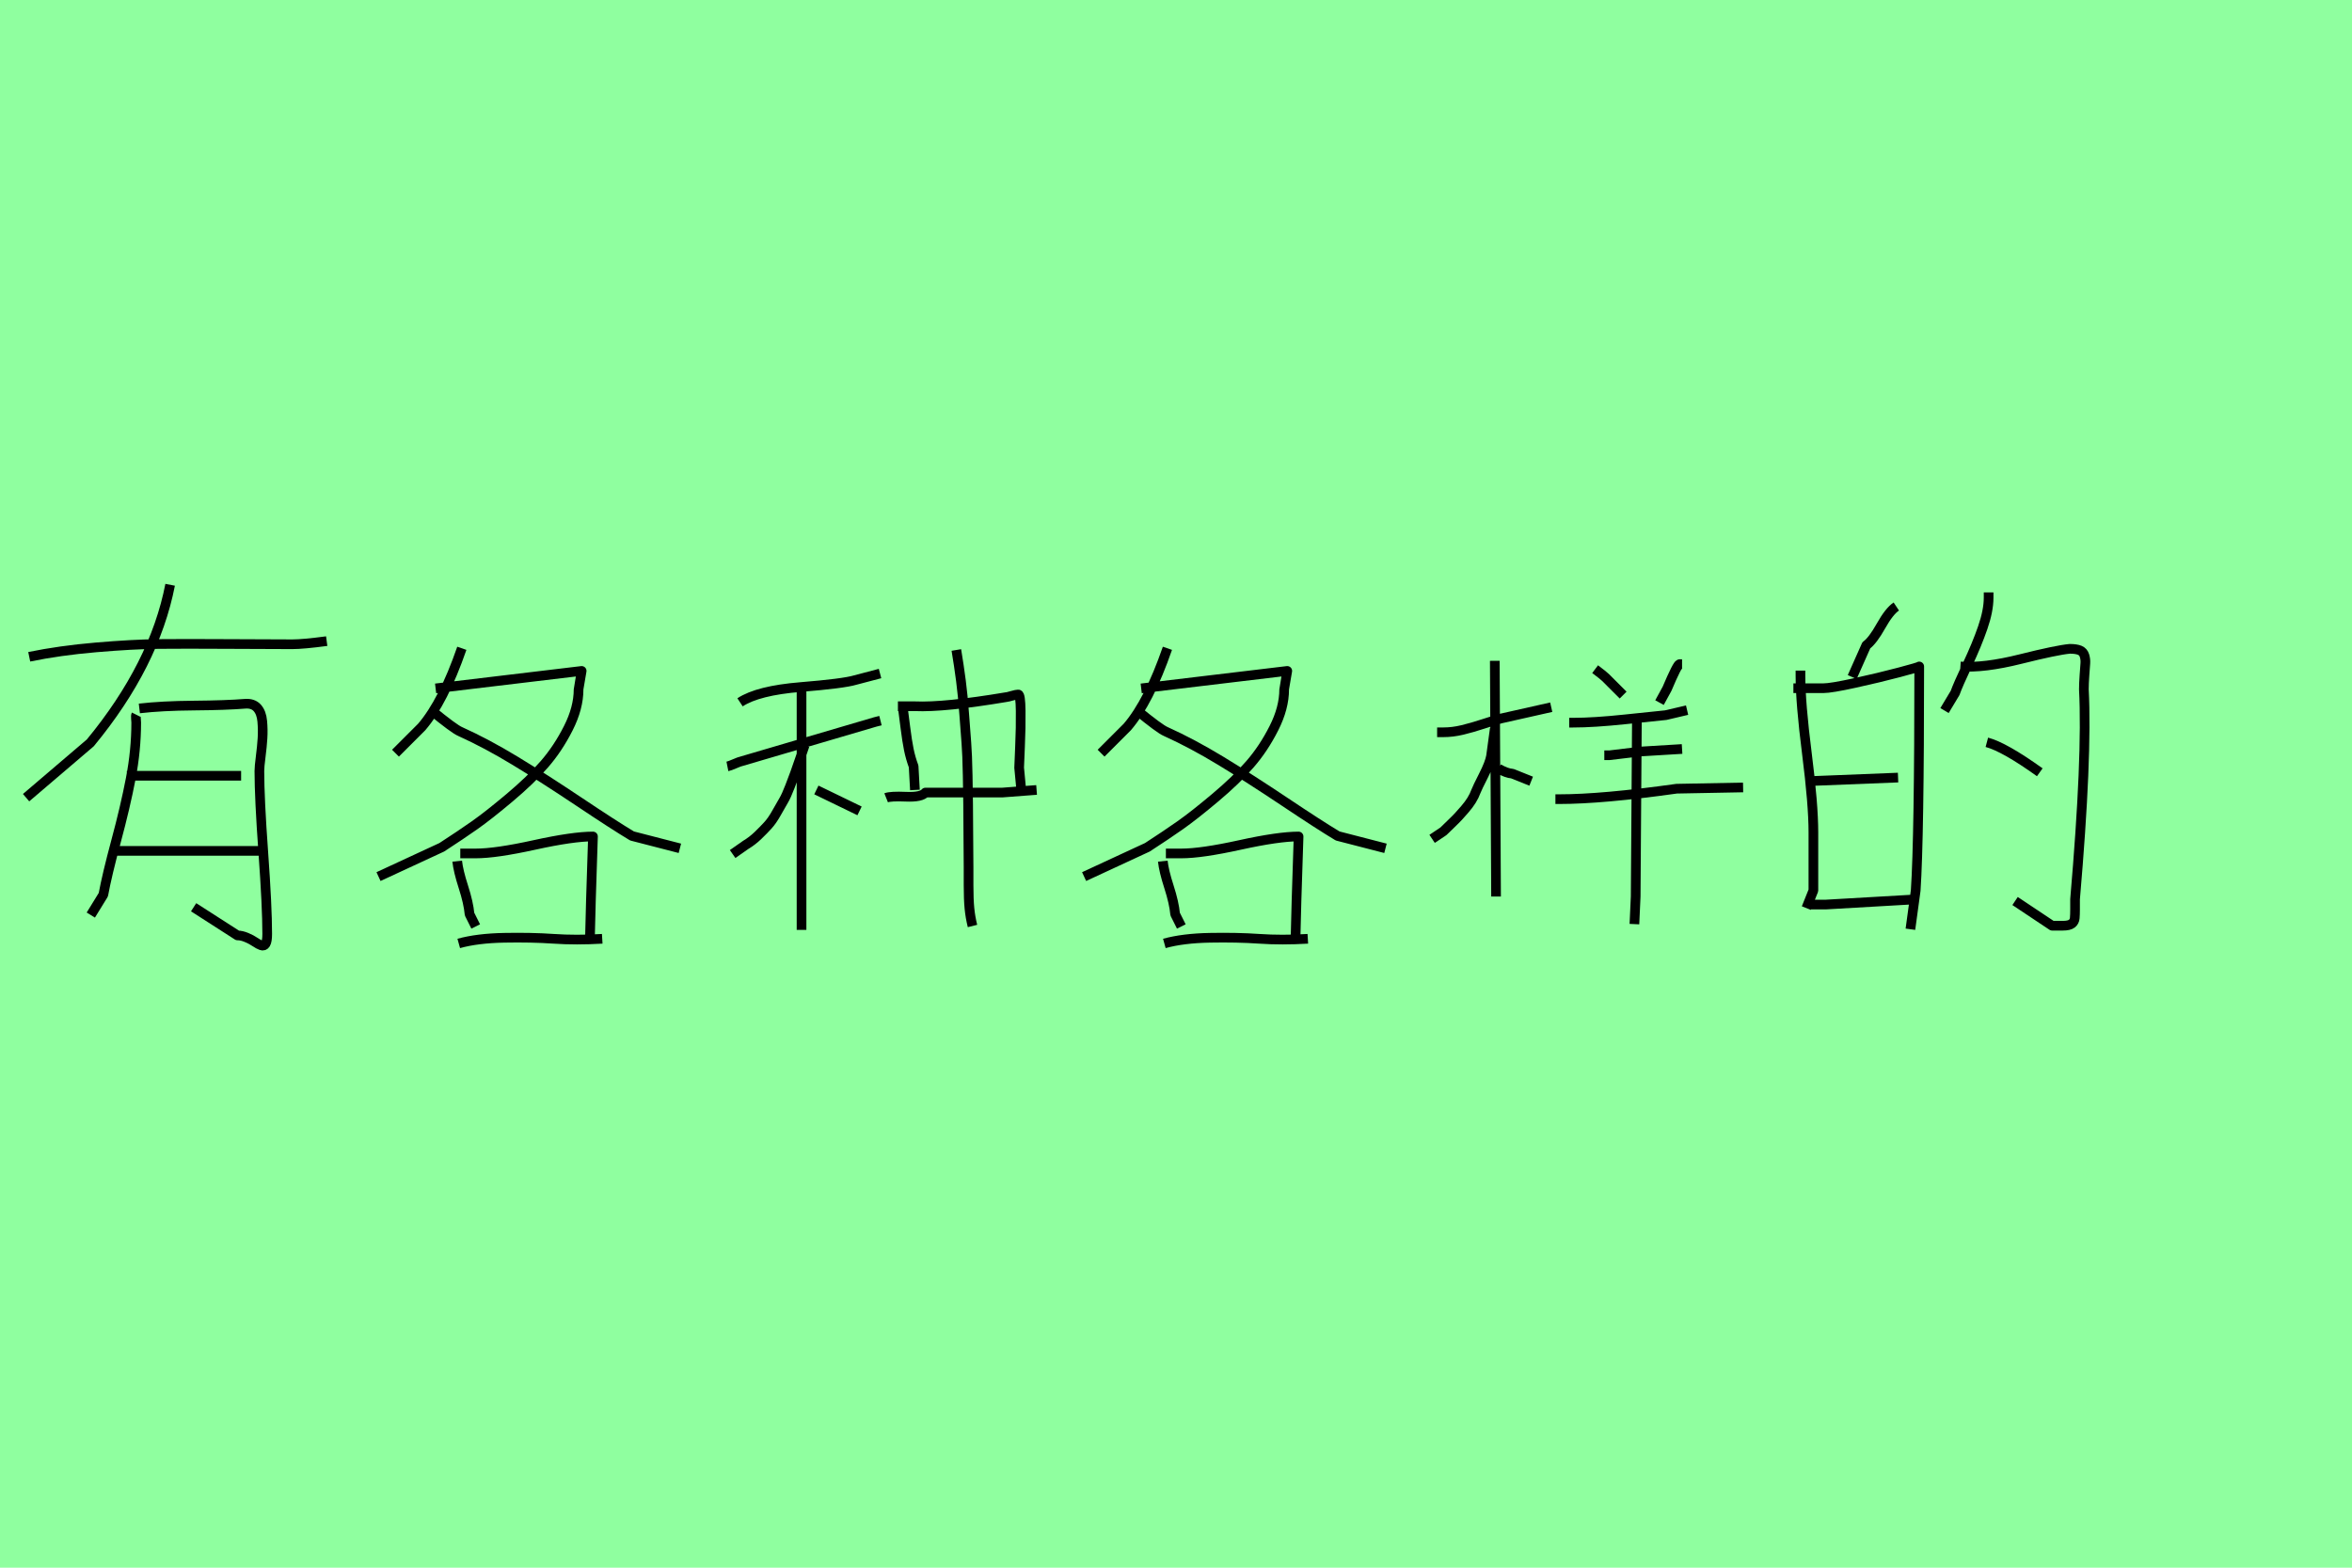<?xml version="1.0" encoding="utf-8" standalone="no"?>
<!DOCTYPE svg PUBLIC "-//W3C//DTD SVG 1.1//EN"
  "http://www.w3.org/Graphics/SVG/1.1/DTD/svg11.dtd">
<svg xmlns:xlink="http://www.w3.org/1999/xlink" width="243pt" height="162pt" viewBox="0 0 243 162" xmlns="http://www.w3.org/2000/svg" version="1.1">
 <defs>
  <style type="text/css">*{stroke-linejoin: round; stroke-linecap: butt}</style>
 </defs>
 <g id="figure_1">
  <g id="patch_1">
   <path d="M 0 162 
L 243 162 
L 243 0 
L 0 0 
z
" style="fill: #8fff9f"/>
  </g>
  <g id="axes_1">
   <g id="patch_2">
    <path d="M 11.485 87.928 
L 26.852 87.928 
M 13.103 80.164 
L 24.911 80.164 
M 14.397 73.208 
Q 16.715 72.938 20.031 72.911 
Q 23.347 72.884 25.342 72.723 
Q 26.151 72.669 26.583 73.154 
Q 27.014 73.639 27.095 74.529 
Q 27.176 75.419 27.122 76.281 
Q 27.068 77.144 26.933 78.196 
Q 26.798 79.247 26.798 79.678 
Q 26.798 82.482 27.203 88.09 
Q 27.607 93.698 27.607 96.501 
Q 27.607 97.256 27.445 97.526 
Q 27.284 97.796 26.987 97.688 
Q 26.69 97.58 26.34 97.337 
Q 25.989 97.095 25.477 96.879 
Q 24.965 96.663 24.534 96.663 
L 20.004 93.752 
M 14.073 73.855 
Q 14.019 73.963 14.046 74.259 
Q 14.073 74.556 14.073 74.664 
Q 14.073 77.522 13.507 80.46 
Q 12.941 83.399 11.997 86.904 
Q 11.054 90.408 10.676 92.457 
L 9.382 94.56 
M 17.578 60.429 
Q 15.96 68.733 9.328 76.767 
L 2.696 82.428 
M 3.02 67.87 
Q 6.147 67.223 9.921 66.899 
Q 13.696 66.576 16.365 66.549 
Q 19.034 66.522 23.536 66.549 
Q 28.038 66.576 30.195 66.576 
Q 31.328 66.576 33.754 66.252 
" clip-path="url(#p7648a381e7)" style="fill: none; stroke: #000000; stroke-linejoin: miter"/>
   </g>
  </g>
  <g id="axes_2">
   <g id="patch_3">
    <path d="M 47.396 97.492 
Q 49.308 96.96 52.098 96.907 
Q 54.888 96.854 57.199 97.013 
Q 59.51 97.173 62.22 97.013 
M 47.555 88.193 
L 49.149 88.193 
Q 51.221 88.193 55.206 87.316 
Q 59.191 86.44 61.264 86.44 
Q 60.998 94.304 60.945 97.173 
M 47.236 88.99 
Q 47.342 90 47.874 91.647 
Q 48.405 93.294 48.511 94.463 
L 49.149 95.738 
M 44.526 73.369 
Q 46.917 75.335 47.555 75.6 
Q 50.265 76.822 53.24 78.629 
Q 56.216 80.436 59.829 82.853 
Q 63.442 85.271 65.302 86.387 
L 70.243 87.662 
M 45.005 71.137 
L 60.095 69.331 
Q 59.776 71.19 59.776 71.243 
Q 59.776 73.156 58.713 75.255 
Q 57.651 77.354 56.242 78.974 
Q 54.834 80.595 52.656 82.428 
Q 50.477 84.261 49.043 85.271 
Q 47.608 86.28 45.642 87.556 
L 39.107 90.584 
M 47.714 66.993 
Q 45.802 72.519 43.57 75.122 
L 40.86 77.832 
" clip-path="url(#pb5f4e34af6)" style="fill: none; stroke: #000000; stroke-linejoin: miter"/>
   </g>
  </g>
  <g id="axes_3">
   <g id="patch_4">
    <path d="M 98.807 67.168 
Q 99.077 68.79 99.28 70.345 
Q 99.483 71.899 99.618 73.792 
Q 99.753 75.684 99.843 76.788 
Q 99.933 77.892 99.978 80.167 
Q 100.023 82.442 100.023 83.118 
Q 100.023 83.794 100.046 86.52 
Q 100.069 89.246 100.069 89.606 
Q 100.069 89.967 100.069 91.453 
Q 100.069 92.94 100.159 93.864 
Q 100.249 94.788 100.474 95.689 
M 91.553 82.442 
Q 92.004 82.262 93.603 82.33 
Q 95.203 82.397 95.608 81.902 
L 103.538 81.902 
L 107.097 81.631 
M 92.77 72.981 
L 94.527 72.981 
Q 97.545 73.116 103.988 72.034 
Q 104.078 72.034 104.552 71.899 
Q 105.025 71.764 105.205 71.764 
Q 105.43 71.764 105.453 73.454 
Q 105.475 75.143 105.385 77.148 
Q 105.295 79.153 105.295 79.333 
L 105.565 82.172 
M 93.31 73.386 
Q 93.355 73.701 93.535 75.143 
Q 93.716 76.585 93.896 77.464 
Q 94.076 78.342 94.392 79.198 
L 94.527 81.631 
M 84.344 81.631 
L 88.805 83.794 
M 83.128 77.036 
Q 83.038 77.306 82.655 78.41 
Q 82.272 79.514 82.136 79.897 
Q 82.001 80.28 81.618 81.271 
Q 81.235 82.262 80.965 82.713 
Q 80.695 83.163 80.244 83.974 
Q 79.794 84.785 79.343 85.281 
Q 78.892 85.776 78.307 86.34 
Q 77.721 86.903 77.045 87.308 
L 75.693 88.254 
M 75.153 79.198 
Q 75.378 79.153 75.896 78.928 
Q 76.414 78.703 76.64 78.658 
L 90.427 74.603 
L 90.967 74.467 
M 82.812 71.359 
L 82.812 96.094 
M 76.459 72.575 
Q 78.307 71.359 82.722 70.998 
Q 87.138 70.638 88.354 70.277 
L 90.922 69.601 
" clip-path="url(#p0510bffc7f)" style="fill: none; stroke: #000000; stroke-linejoin: miter"/>
   </g>
  </g>
  <g id="axes_4">
   <g id="patch_5">
    <path d="M 120.296 97.492 
Q 122.208 96.96 124.998 96.907 
Q 127.788 96.854 130.099 97.013 
Q 132.41 97.173 135.12 97.013 
M 120.455 88.193 
L 122.049 88.193 
Q 124.121 88.193 128.106 87.316 
Q 132.091 86.44 134.164 86.44 
Q 133.898 94.304 133.845 97.173 
M 120.136 88.99 
Q 120.242 90 120.774 91.647 
Q 121.305 93.294 121.411 94.463 
L 122.049 95.738 
M 117.426 73.369 
Q 119.817 75.335 120.455 75.6 
Q 123.165 76.822 126.14 78.629 
Q 129.116 80.436 132.729 82.853 
Q 136.342 85.271 138.202 86.387 
L 143.143 87.662 
M 117.905 71.137 
L 132.995 69.331 
Q 132.676 71.19 132.676 71.243 
Q 132.676 73.156 131.613 75.255 
Q 130.551 77.354 129.142 78.974 
Q 127.734 80.595 125.556 82.428 
Q 123.377 84.261 121.943 85.271 
Q 120.508 86.28 118.542 87.556 
L 112.007 90.584 
M 120.614 66.993 
Q 118.702 72.519 116.47 75.122 
L 113.76 77.832 
" clip-path="url(#p11205ee6dc)" style="fill: none; stroke: #000000; stroke-linejoin: miter"/>
   </g>
  </g>
  <g id="axes_5">
   <g id="patch_6">
    <path d="M 169.121 74.031 
L 168.992 92.644 
L 168.862 95.495 
M 160.7 82.582 
L 161.088 82.582 
Q 165.537 82.582 173.224 81.502 
L 180.091 81.372 
M 165.752 78.047 
L 166.271 78.047 
Q 166.314 78.047 169.51 77.658 
L 173.785 77.399 
M 162.125 74.678 
L 162.513 74.678 
Q 164.673 74.678 167.933 74.333 
Q 171.194 73.987 172.101 73.901 
L 174.304 73.383 
M 173.785 68.632 
L 173.526 68.632 
Q 173.31 68.632 172.231 71.18 
L 171.453 72.605 
M 164.802 69.15 
Q 165.666 69.798 165.882 70.014 
L 167.696 71.828 
M 154.826 79.429 
Q 155.647 79.904 156.251 79.947 
L 158.195 80.725 
M 154.437 75.283 
L 154.049 78.133 
Q 153.919 78.868 153.271 80.142 
Q 152.624 81.416 152.494 81.761 
Q 152.321 82.236 152.041 82.69 
Q 151.76 83.143 151.35 83.618 
Q 150.939 84.093 150.68 84.374 
Q 150.421 84.655 149.86 85.194 
Q 149.298 85.734 149.125 85.907 
L 147.959 86.684 
M 148.478 75.672 
L 149.125 75.672 
Q 150.076 75.672 151.069 75.434 
Q 152.062 75.197 153.25 74.808 
Q 154.437 74.419 155.085 74.246 
L 160.268 73.08 
M 154.437 68.287 
L 154.567 92.644 
" clip-path="url(#p4bbbb7db06)" style="fill: none; stroke: #000000; stroke-linejoin: miter"/>
   </g>
  </g>
  <g id="axes_6">
   <g id="patch_7">
    <path d="M 205.274 76.707 
Q 207.097 77.193 210.742 79.805 
M 202.541 68.87 
Q 204.97 69.052 208.737 68.111 
Q 212.504 67.169 213.84 67.048 
Q 214.508 67.048 214.873 67.2 
Q 215.237 67.352 215.359 67.746 
Q 215.48 68.141 215.45 68.536 
Q 215.419 68.931 215.359 69.781 
Q 215.298 70.632 215.298 71.24 
Q 215.662 78.165 214.387 92.927 
Q 214.387 93.535 214.387 94.021 
Q 214.387 94.507 214.356 94.871 
Q 214.326 95.236 214.053 95.448 
Q 213.779 95.661 213.111 95.661 
L 212.018 95.661 
L 208.19 93.109 
M 205.457 61.216 
L 205.457 61.763 
Q 205.457 63.099 204.849 64.861 
Q 204.242 66.623 203.269 68.688 
Q 202.298 70.754 201.994 71.604 
L 200.9 73.427 
M 186.988 93.474 
L 188.629 93.474 
L 198.106 92.927 
M 186.988 80.716 
L 196.101 80.352 
M 185.287 71.118 
L 188.386 71.118 
Q 189.175 71.118 191.666 70.571 
Q 194.157 70.025 196.222 69.478 
Q 198.288 68.931 198.288 68.87 
Q 198.288 86.549 197.923 92.016 
L 197.377 96.025 
M 186.017 69.296 
L 186.017 69.842 
Q 186.017 72.637 186.685 77.892 
Q 187.353 83.147 187.353 86.002 
L 187.353 92.016 
L 186.624 93.838 
M 195.919 62.674 
Q 195.19 63.16 194.339 64.678 
Q 193.489 66.197 192.821 66.683 
L 191.363 69.964 
" clip-path="url(#p8447498375)" style="fill: none; stroke: #000000; stroke-linejoin: miter"/>
   </g>
  </g>
 </g>
 <defs>
  <clipPath id="p7648a381e7">
   <rect x="0" y="41.503" width="36.45" height="78.184"/>
  </clipPath>
  <clipPath id="pb5f4e34af6">
   <rect x="36.45" y="42.073" width="36.45" height="77.044"/>
  </clipPath>
  <clipPath id="p0510bffc7f">
   <rect x="72.9" y="47.93" width="36.45" height="65.331"/>
  </clipPath>
  <clipPath id="p11205ee6dc">
   <rect x="109.35" y="42.073" width="36.45" height="77.044"/>
  </clipPath>
  <clipPath id="p4bbbb7db06">
   <rect x="145.8" y="49.284" width="36.45" height="62.621"/>
  </clipPath>
  <clipPath id="p8447498375">
   <rect x="182.25" y="36.551" width="36.45" height="88.088"/>
  </clipPath>
 </defs>
</svg>
